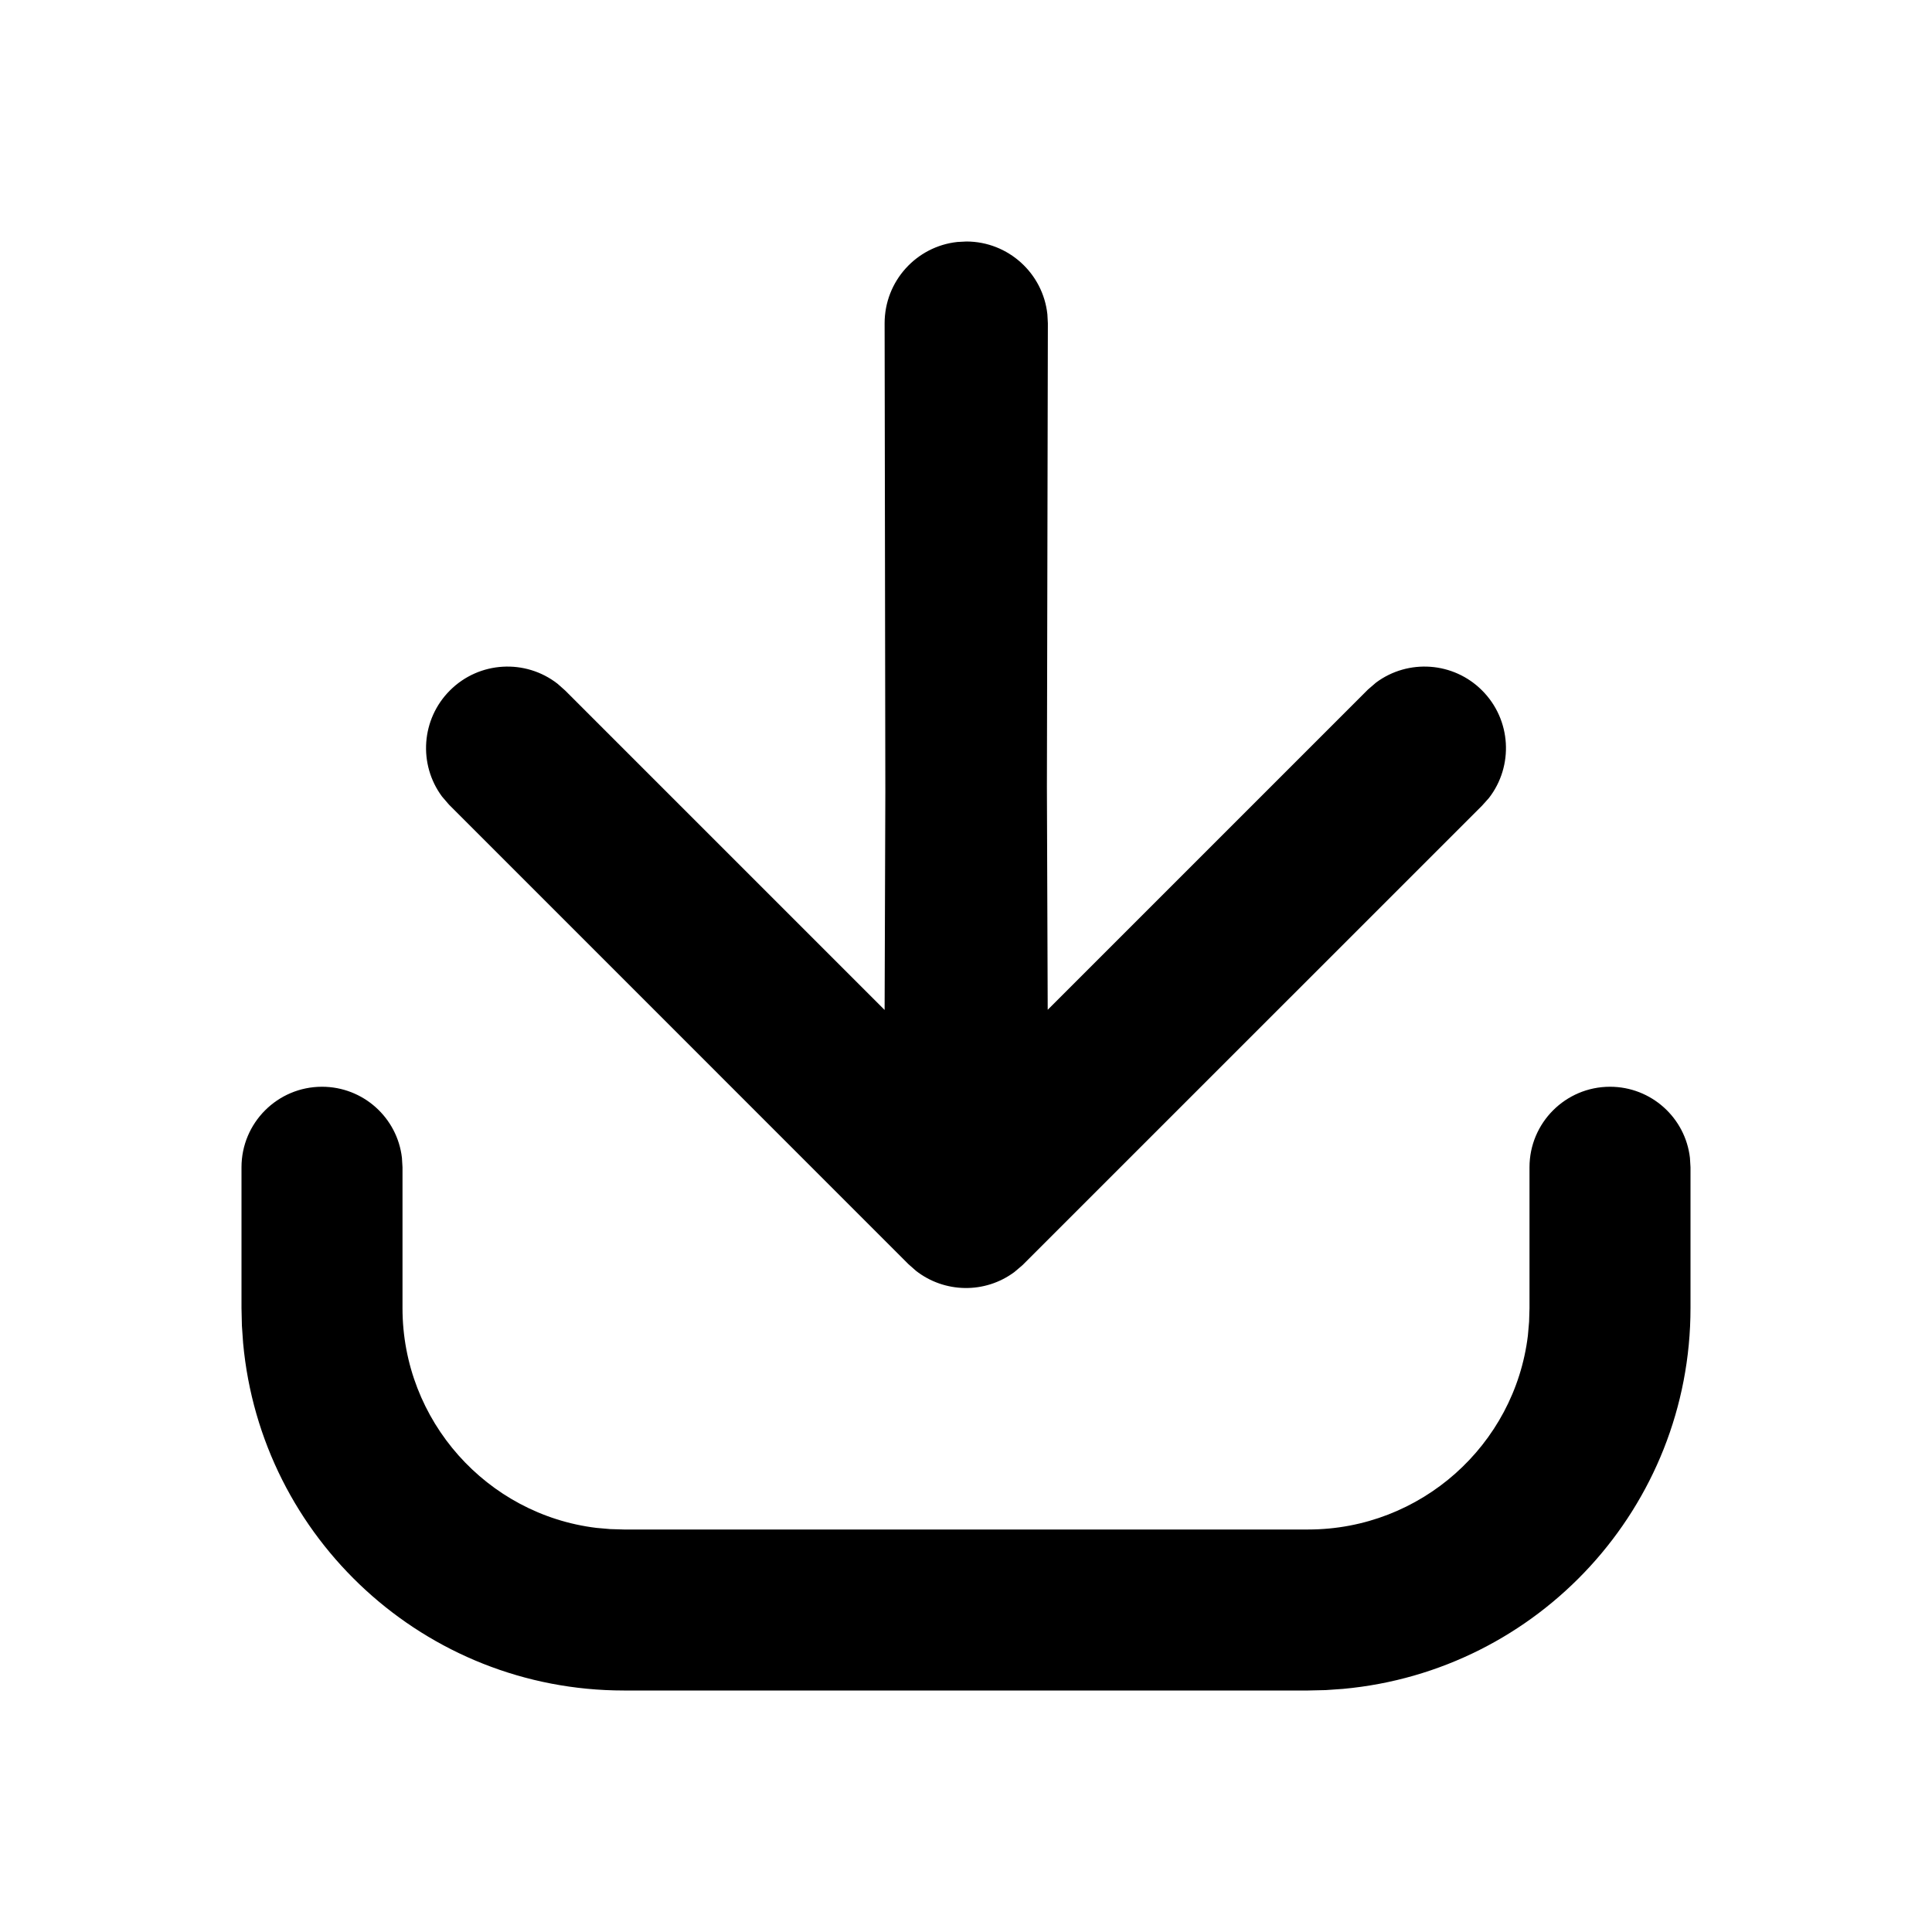 <svg width="24" height="24" viewBox="0 0 24 24" fill="currentColor" xmlns="http://www.w3.org/2000/svg">
  <path id="Shape" fill-rule="evenodd" clip-rule="evenodd" d="M20 13.5C20.513 13.5 20.936 13.886 20.993 14.383L21 14.5V16.25C21 18.718 19.114 20.758 16.683 20.98L16.468 20.995L16.25 21L7.75 21C5.282 21 3.242 19.114 3.02 16.683L3.005 16.468L3 16.25L3 14.5C3 13.948 3.448 13.5 4 13.5C4.513 13.5 4.936 13.886 4.993 14.383L5 14.5L5 16.25C5 17.65 6.05 18.815 7.409 18.98L7.581 18.995L7.75 19L16.25 19C17.65 19 18.815 17.95 18.98 16.591L18.995 16.419L19 16.25V14.5C19 13.948 19.448 13.5 20 13.5ZM12.602 15.801C12.236 16.074 11.733 16.064 11.378 15.786L11.285 15.704L5.577 9.995L5.491 9.895C5.194 9.494 5.233 8.933 5.589 8.577C5.954 8.212 6.528 8.184 6.925 8.493L7.02 8.577L10.989 12.546L10.998 9.832L10.989 4.016C10.989 3.492 11.384 3.061 11.892 3.006L12.005 3C12.527 3.001 12.957 3.397 13.011 3.905L13.017 4.016L13.005 9.773L13.015 12.544L16.994 8.565L17.094 8.479C17.494 8.182 18.056 8.221 18.411 8.577C18.776 8.942 18.804 9.516 18.496 9.913L18.411 10.008L12.702 15.716L12.602 15.801Z" />
</svg>
